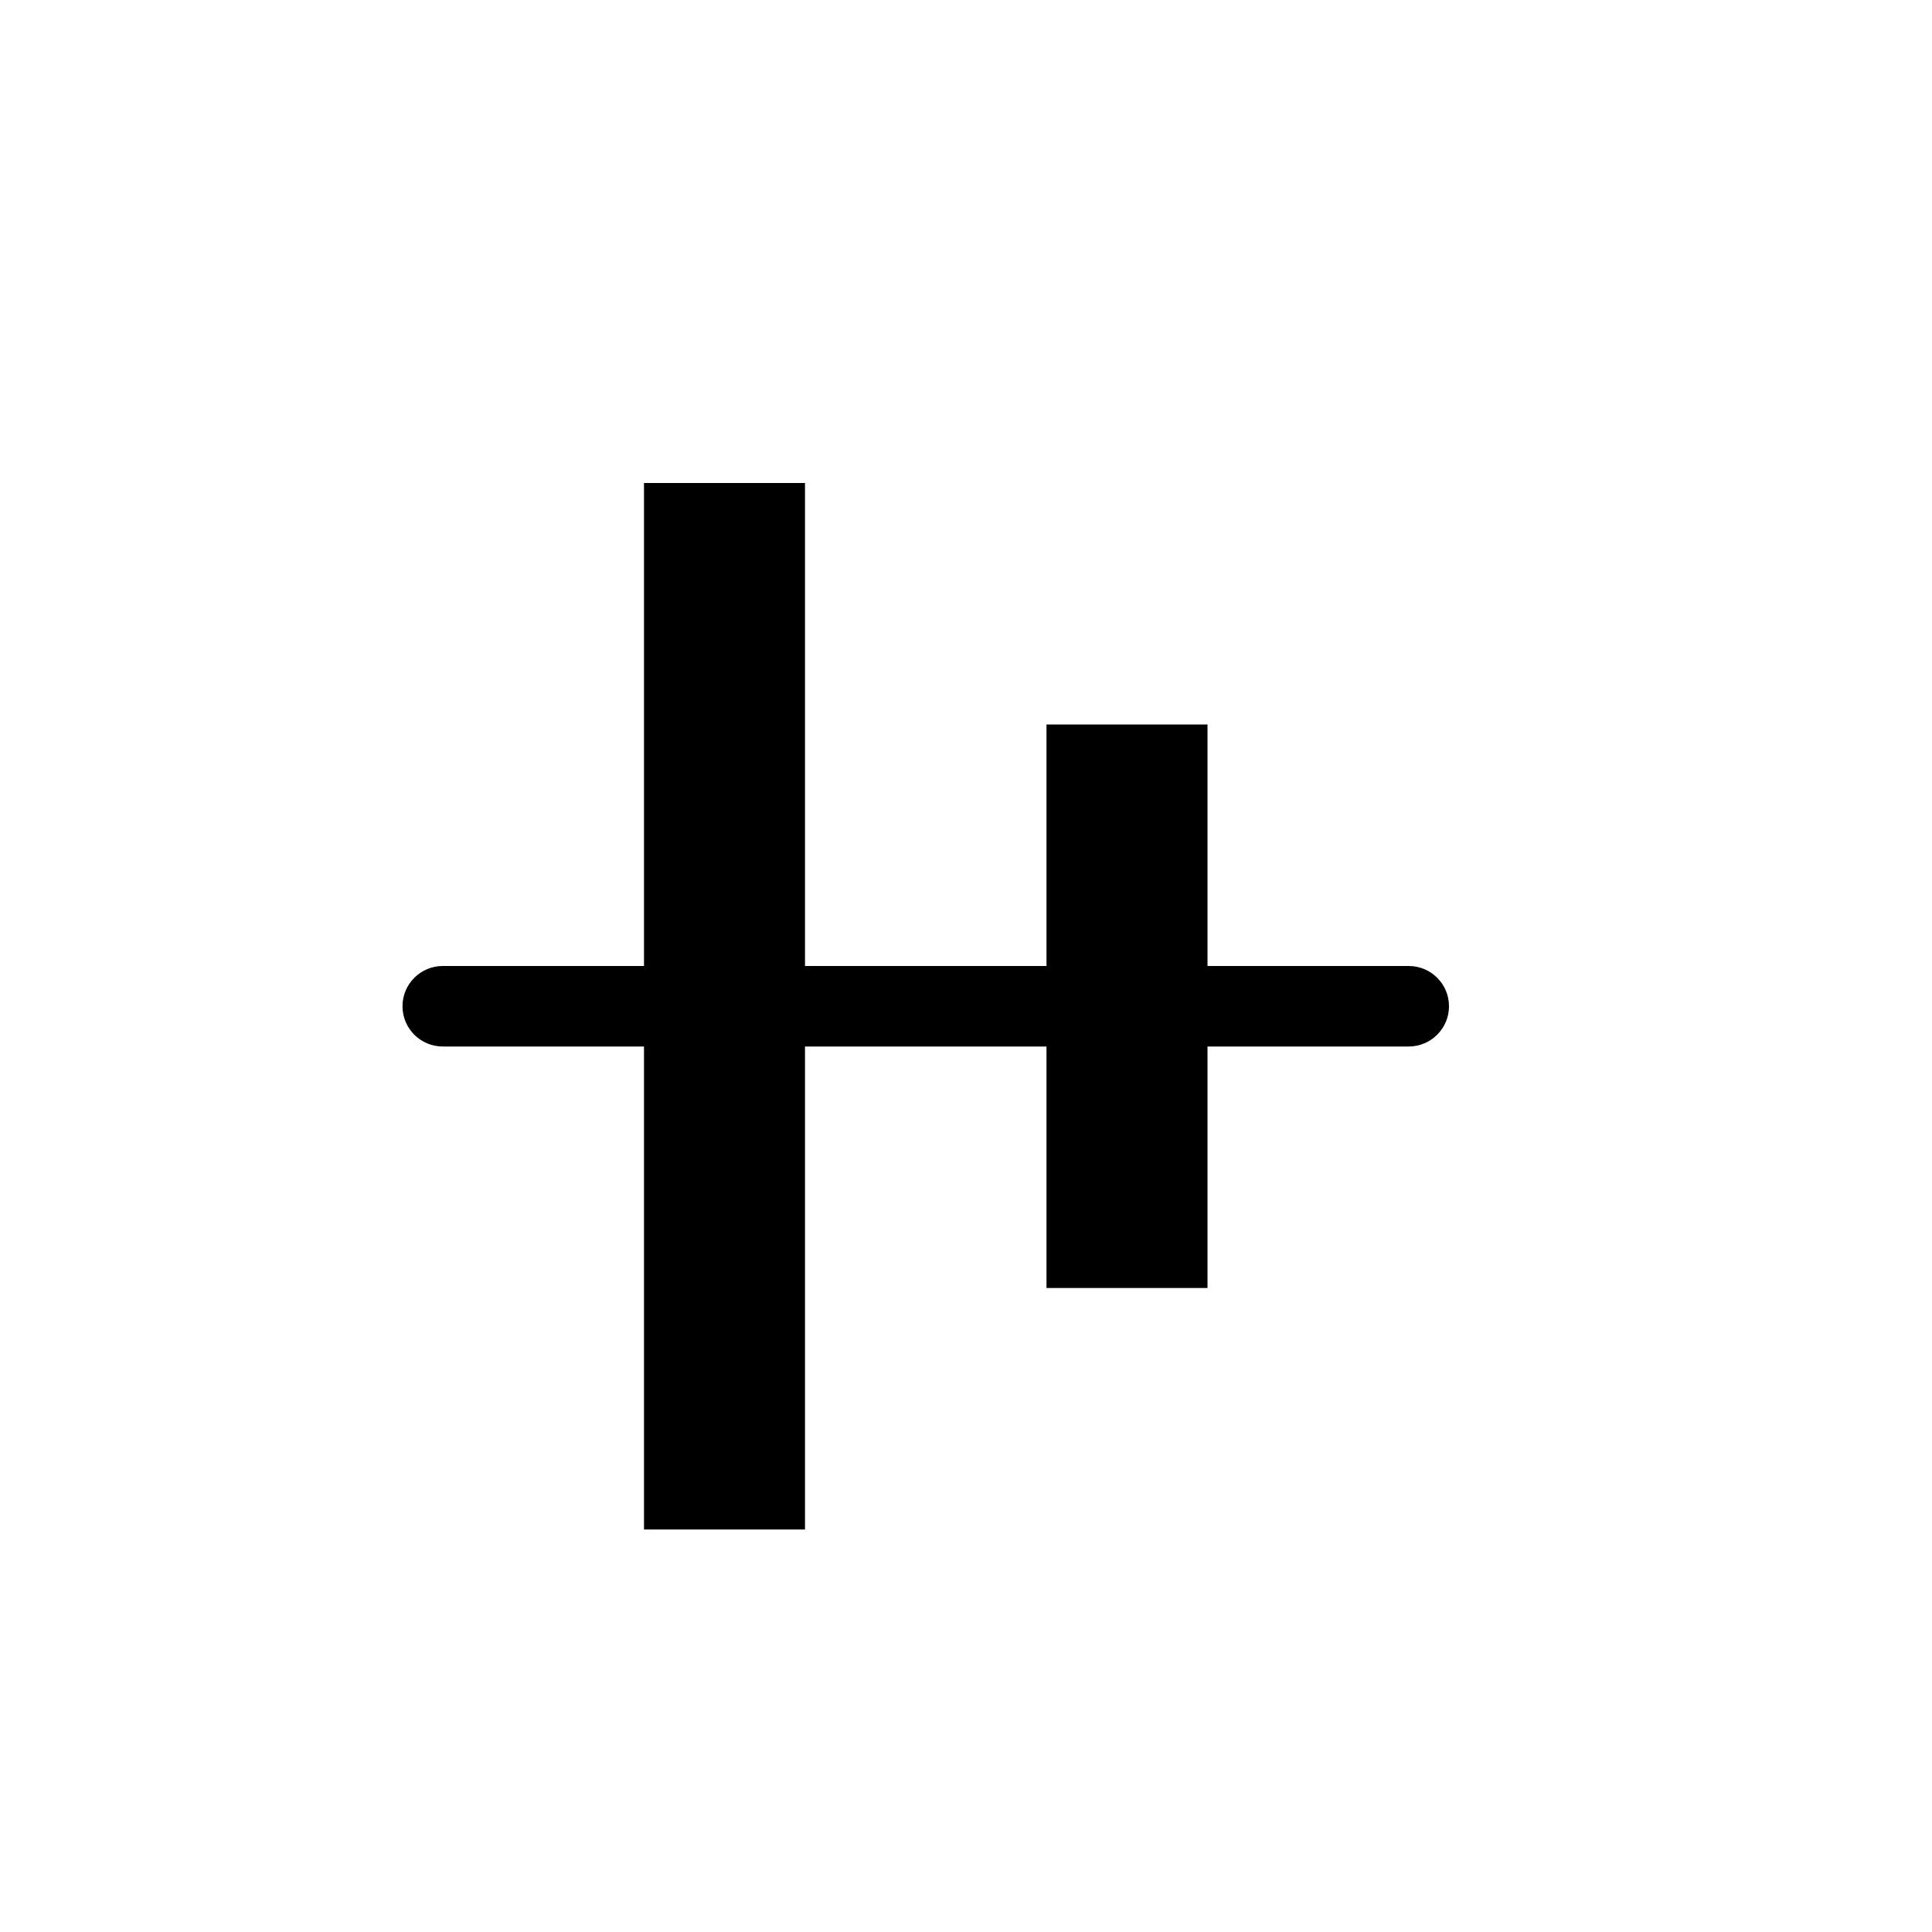 <svg width="24" height="24" viewBox="0 0 24 24" fill="none" xmlns="http://www.w3.org/2000/svg">
<path d="M5.5 12C5.224 12 5 12.224 5 12.5C5 12.776 5.224 13 5.5 13L5.5 12ZM17.5 13C17.776 13 18 12.776 18 12.5C18 12.224 17.776 12 17.5 12L17.5 13ZM5.5 13L17.5 13L17.5 12L5.5 12L5.5 13Z" fill="currentColor"/>
<path d="M8 18L8 19L10 19L10 18L8 18ZM10 7L10 6L8 6L8 7L10 7ZM10 18L10 7L8 7L8 18L10 18Z" fill="currentColor"/>
<path d="M13 15L13 16L15 16L15 15L13 15ZM15 10L15 9L13 9L13 10L15 10ZM15 15L15 10L13 10L13 15L15 15Z" fill="currentColor"/>
</svg>
